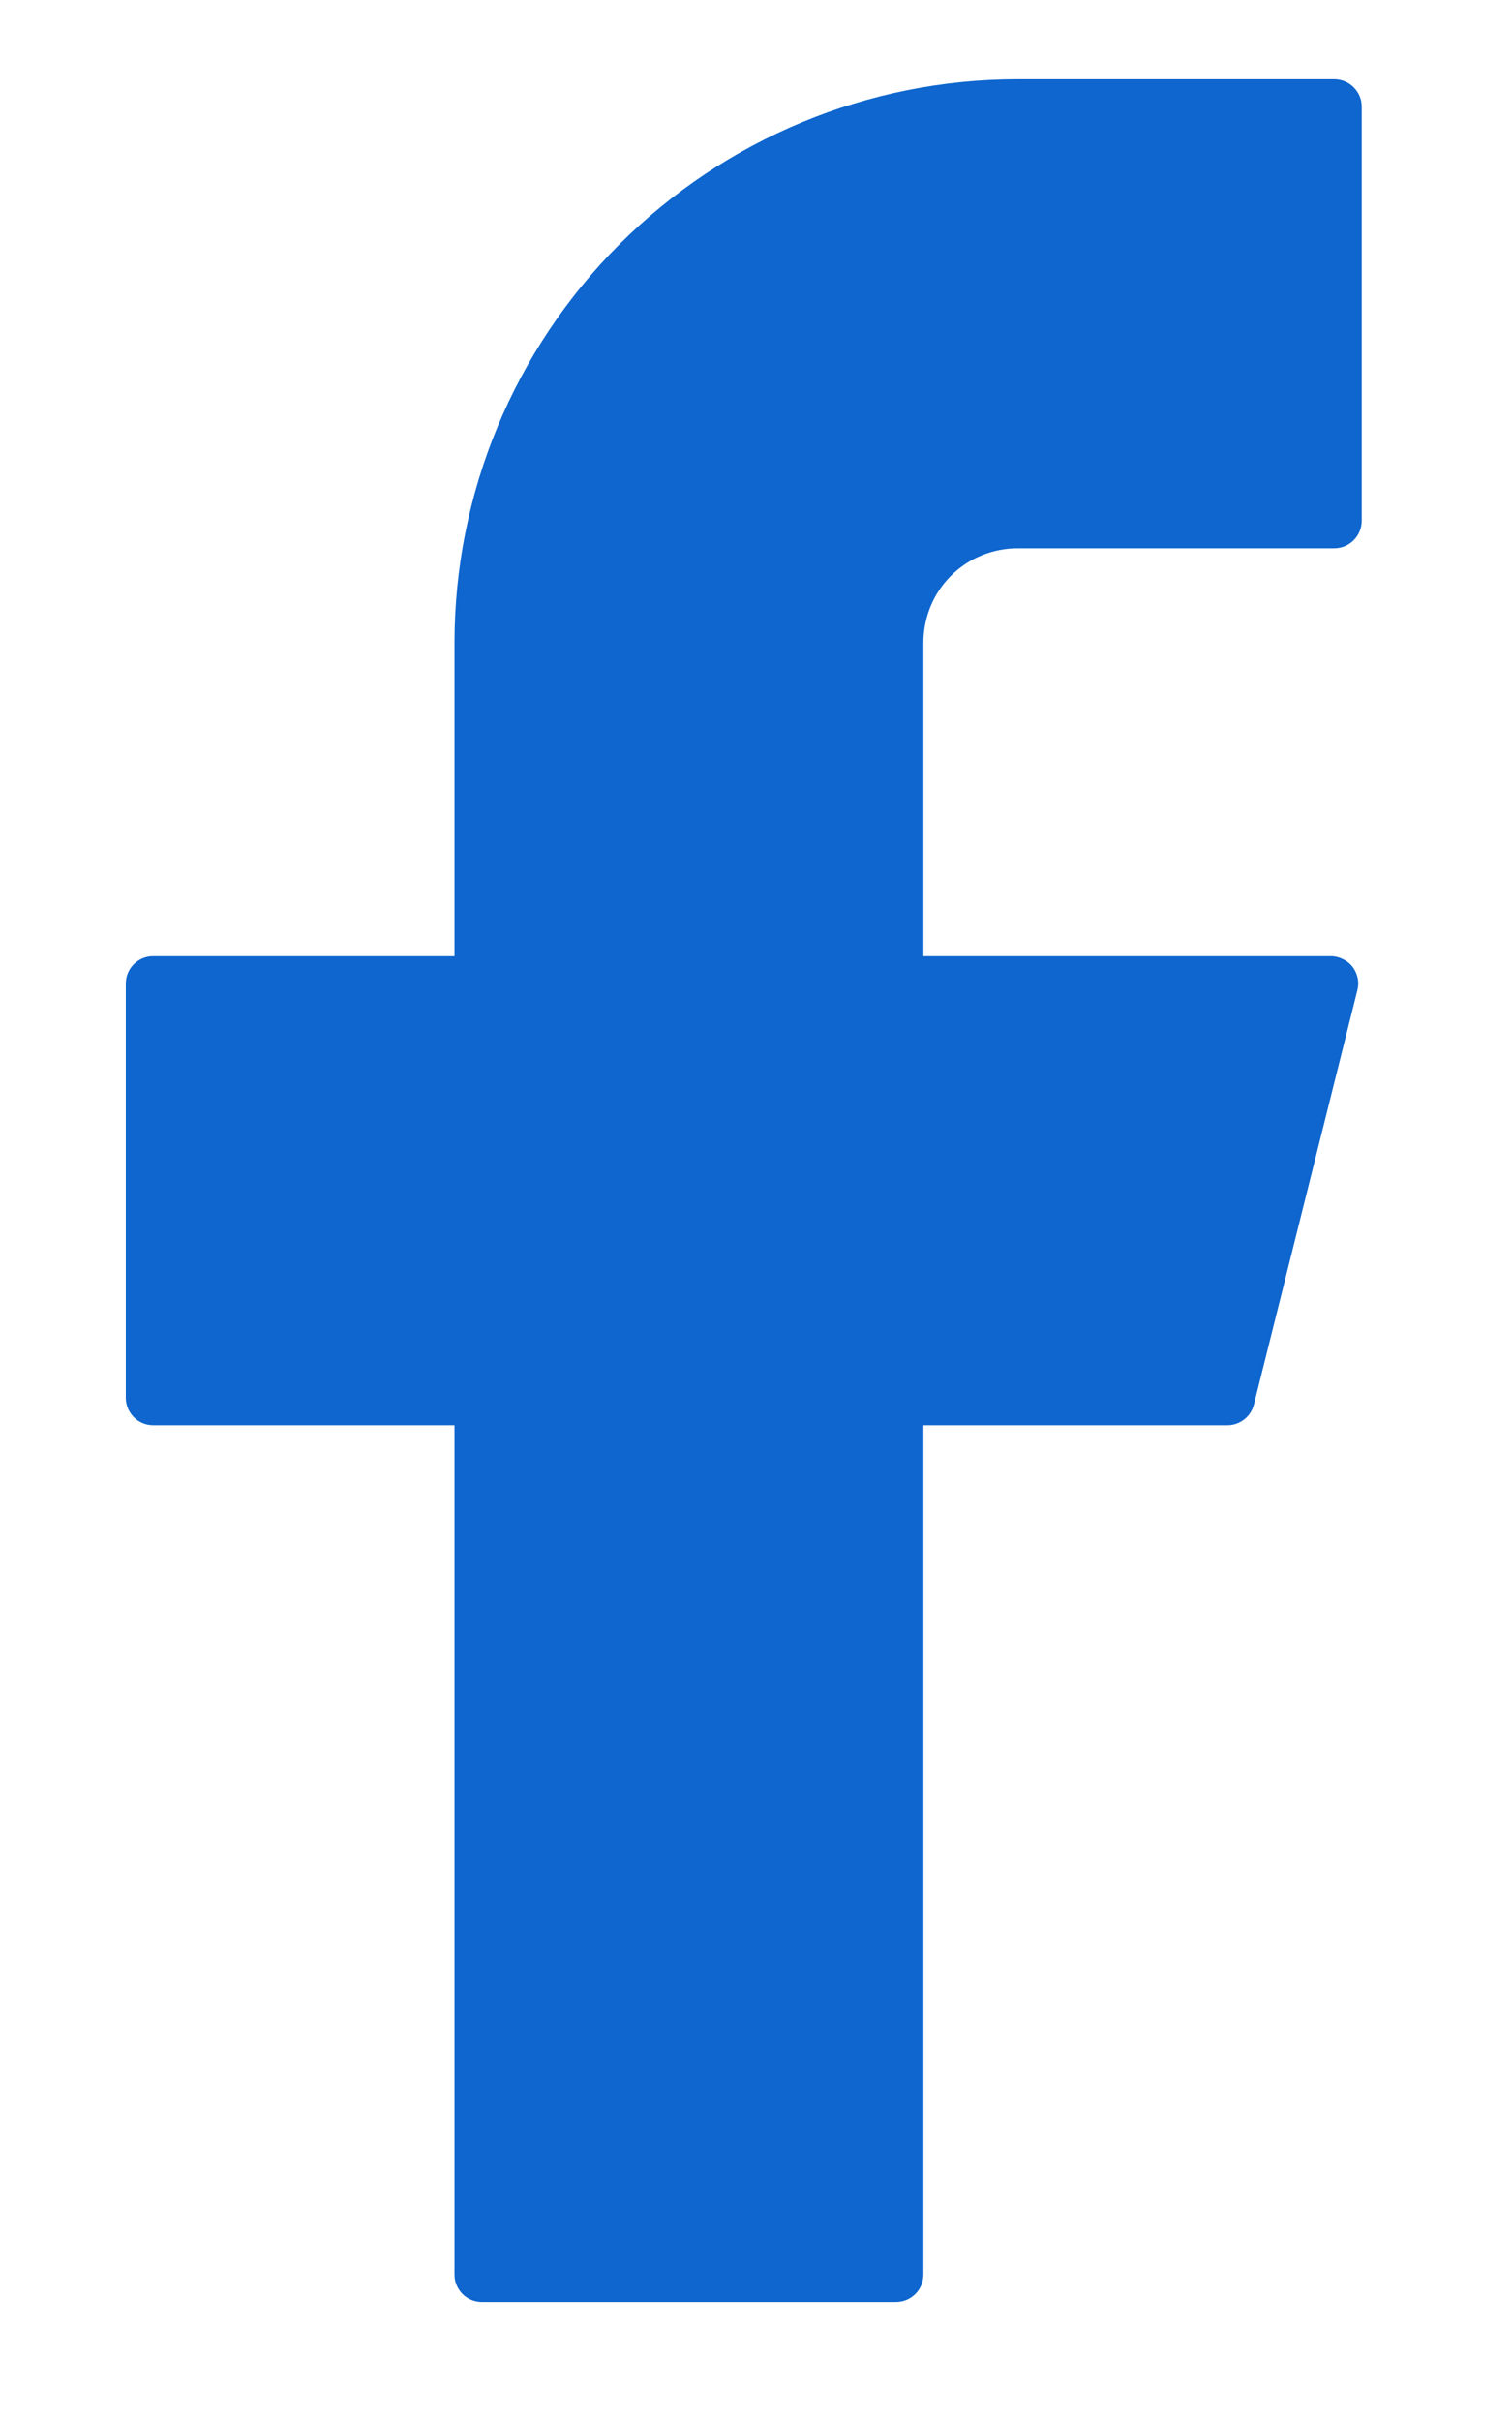 <svg width="10" height="16" viewBox="0 0 10 16" fill="none" xmlns="http://www.w3.org/2000/svg">
<path d="M6.731 0.524C5.743 0.524 4.796 0.917 4.097 1.615C3.399 2.314 3.006 3.261 3.006 4.249V6.322H1.013C0.913 6.322 0.832 6.403 0.832 6.503V9.241C0.832 9.341 0.913 9.423 1.013 9.423H3.006V15.039C3.006 15.139 3.087 15.22 3.187 15.22H5.925C6.025 15.22 6.107 15.14 6.107 15.039V9.423H8.117C8.2 9.423 8.273 9.366 8.293 9.286L8.977 6.548C8.984 6.521 8.985 6.493 8.979 6.466C8.973 6.439 8.962 6.414 8.945 6.392C8.928 6.37 8.906 6.353 8.881 6.341C8.857 6.329 8.829 6.322 8.802 6.322H6.107V4.249C6.107 4.167 6.123 4.086 6.154 4.01C6.185 3.934 6.231 3.865 6.289 3.807C6.347 3.749 6.416 3.703 6.492 3.672C6.568 3.641 6.649 3.625 6.731 3.625H8.824C8.924 3.625 9.006 3.544 9.006 3.443V0.705C9.006 0.606 8.925 0.524 8.824 0.524H6.731Z" fill="#0E66CE"/>
</svg>
